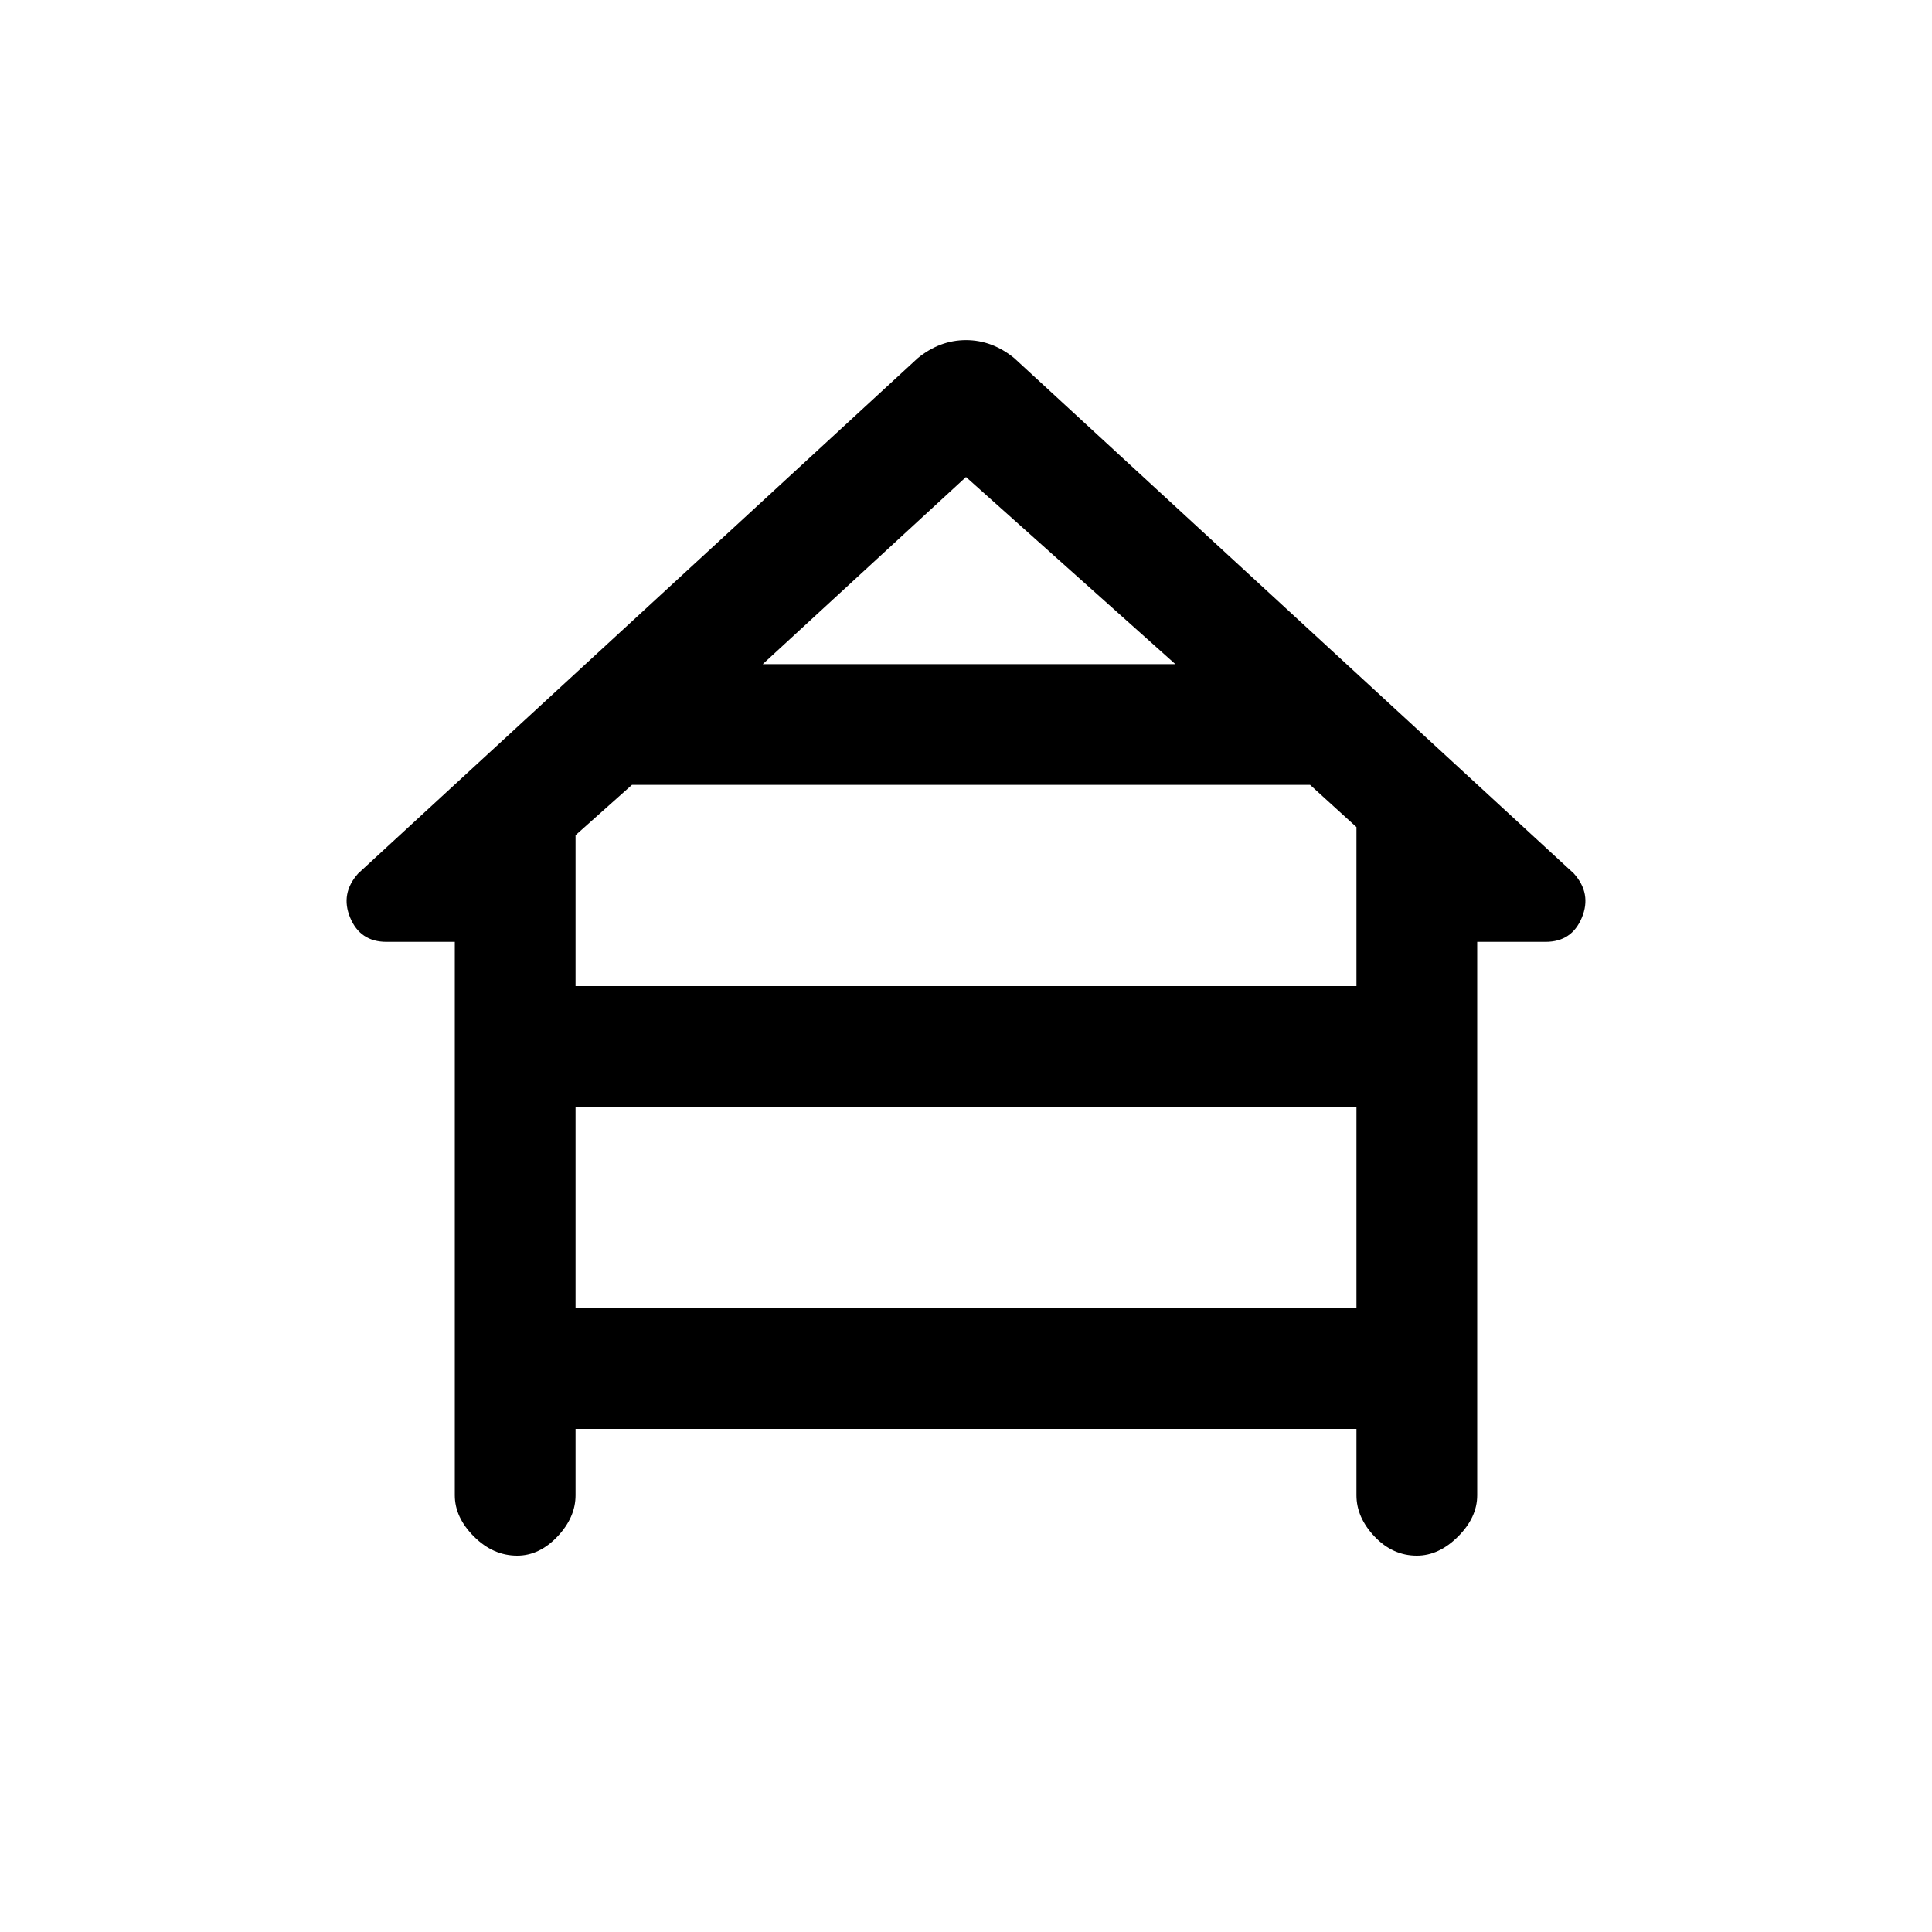 <svg xmlns="http://www.w3.org/2000/svg" height="20" width="20"><path d="M5.354 16.104Q5.104 16.104 4.906 15.906Q4.708 15.708 4.708 15.479V9.75H4Q3.729 9.75 3.625 9.5Q3.521 9.25 3.708 9.042L9.5 3.708Q9.729 3.521 10 3.521Q10.271 3.521 10.5 3.708L16.292 9.042Q16.479 9.25 16.375 9.5Q16.271 9.75 16 9.75H15.292V15.479Q15.292 15.708 15.094 15.906Q14.896 16.104 14.667 16.104Q14.417 16.104 14.229 15.906Q14.042 15.708 14.042 15.479V14.792H5.958V15.479Q5.958 15.708 5.771 15.906Q5.583 16.104 5.354 16.104ZM7.896 6.875H12.167L10 4.938ZM5.958 10.208H14.042V8.562L13.562 8.125H6.542L5.958 8.646ZM5.958 13.542H14.042V11.458H5.958Z"/></svg>